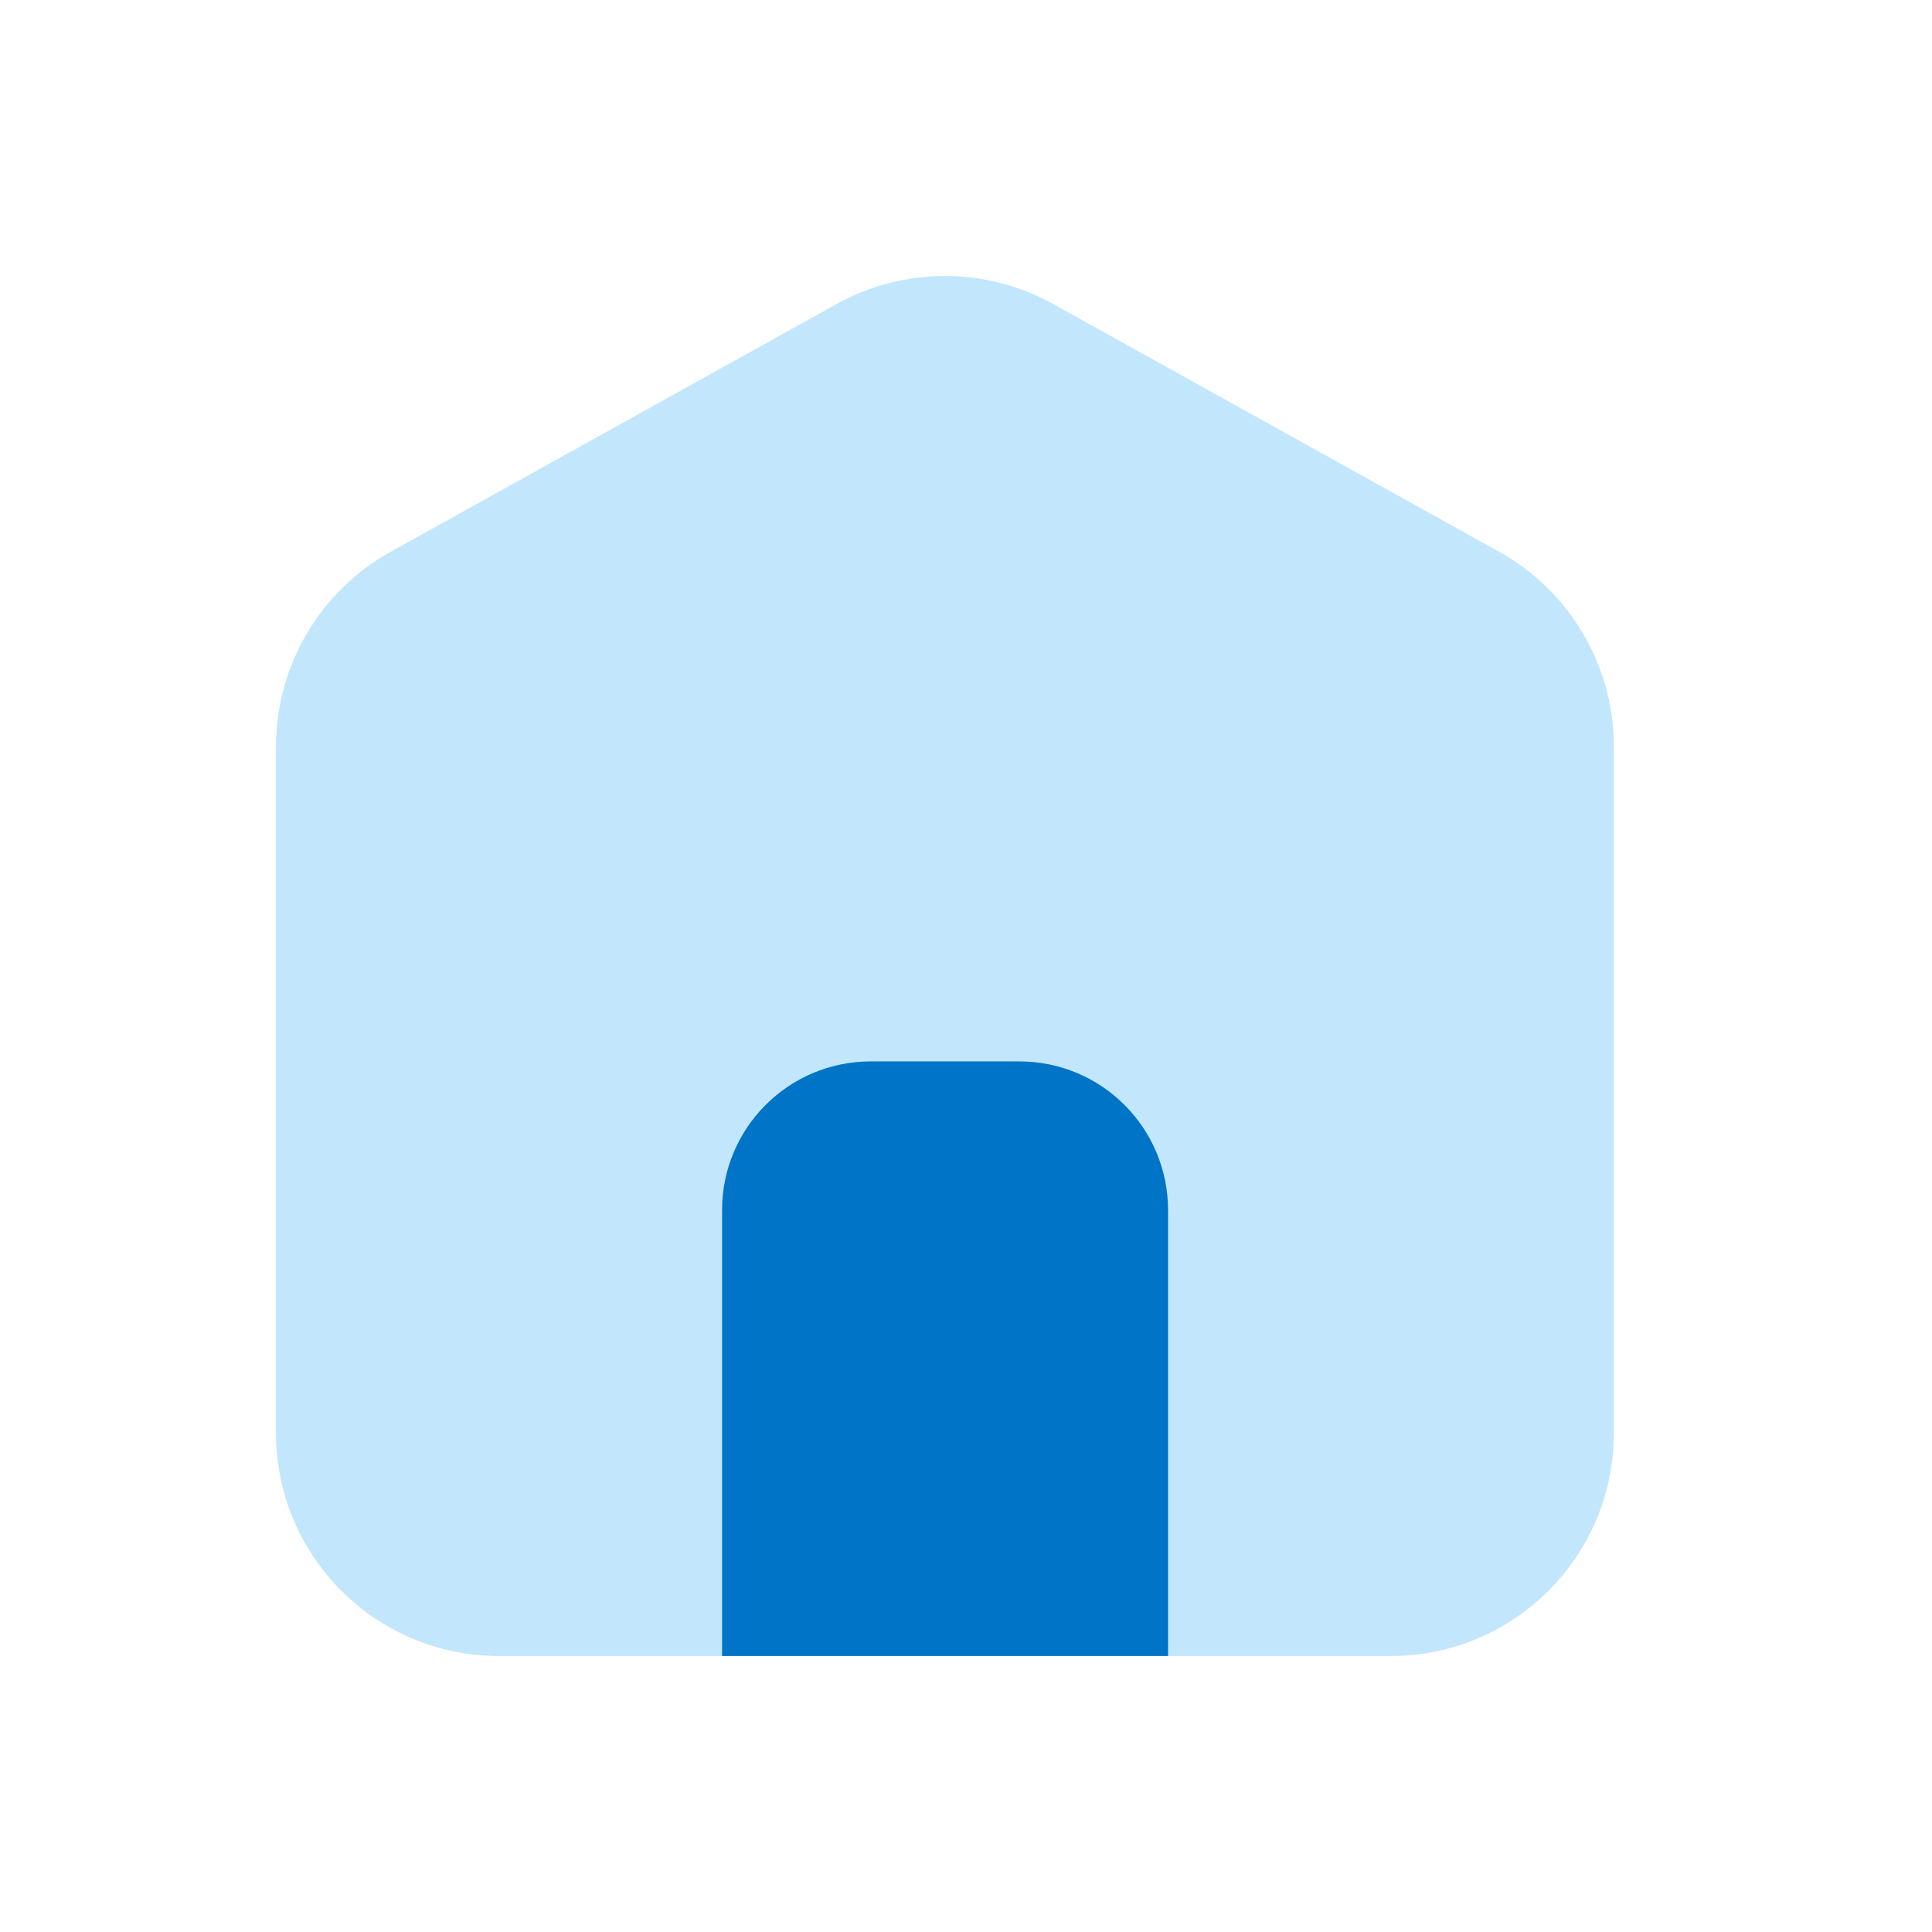 <svg width="28" height="28" viewBox="0 0 28 28" fill="none" xmlns="http://www.w3.org/2000/svg">
<path opacity="0.35" d="M20.157 24H7.231C5.447 24 4 22.553 4 20.768V10.821C4 9.647 4.637 8.566 5.662 7.997L12.125 4.406C13.101 3.865 14.288 3.865 15.264 4.406L21.727 7.997C22.752 8.566 23.389 9.648 23.389 10.821V20.768C23.389 22.553 21.942 24 20.157 24Z" fill="#51B8F5"/>
<path d="M16.928 24H10.465V17.537C10.465 16.347 11.429 15.383 12.619 15.383H14.773C15.964 15.383 16.928 16.347 16.928 17.537V24Z" fill="#0074C7"/>
</svg>
